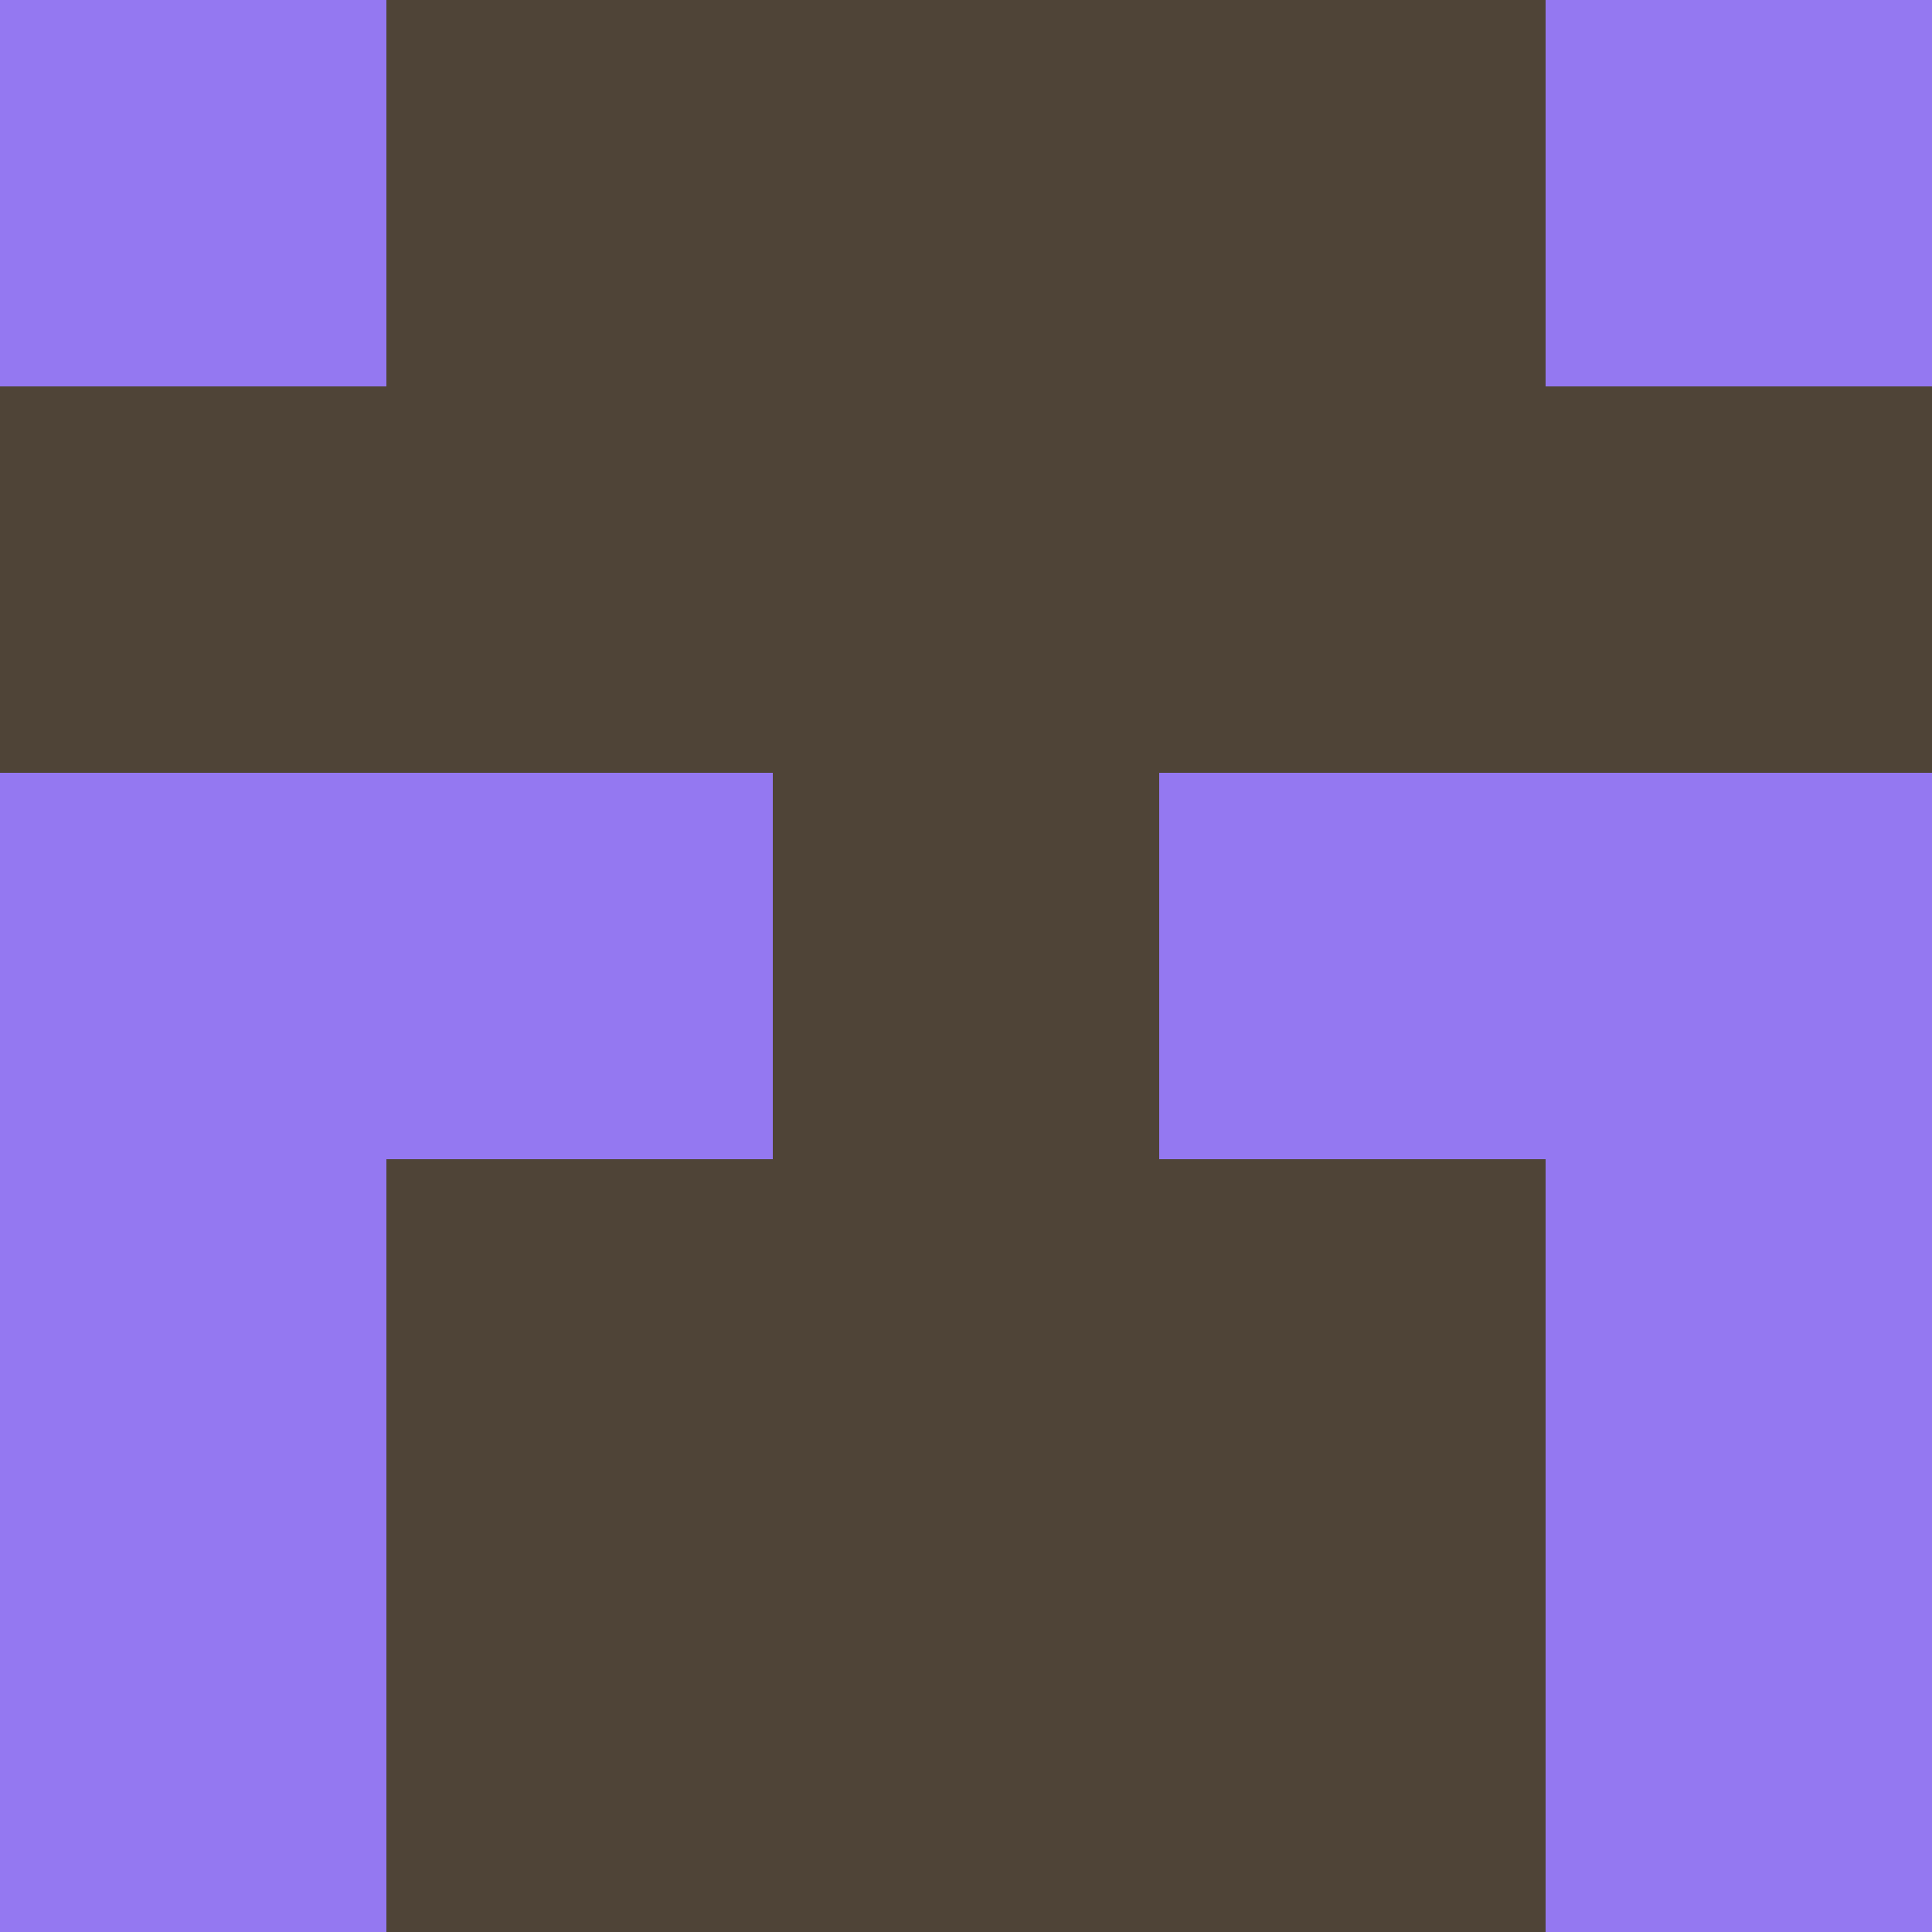 <?xml version="1.0" encoding="utf-8"?>
<!DOCTYPE svg PUBLIC "-//W3C//DTD SVG 20010904//EN"
        "http://www.w3.org/TR/2001/REC-SVG-20010904/DTD/svg10.dtd">

<svg viewBox="0 0 5 5"
     xmlns="http://www.w3.org/2000/svg"
     xmlns:xlink="http://www.w3.org/1999/xlink">

            <rect x ="0" y="0"
          width="1" height="1"
          fill="#9478F1"></rect>
        <rect x ="4" y="0"
          width="1" height="1"
          fill="#9478F1"></rect>
        <rect x ="1" y="0"
          width="1" height="1"
          fill="#4F4437"></rect>
        <rect x ="3" y="0"
          width="1" height="1"
          fill="#4F4437"></rect>
        <rect x ="2" y="0"
          width="1" height="1"
          fill="#4F4437"></rect>
                <rect x ="0" y="1"
          width="1" height="1"
          fill="#4F4437"></rect>
        <rect x ="4" y="1"
          width="1" height="1"
          fill="#4F4437"></rect>
        <rect x ="1" y="1"
          width="1" height="1"
          fill="#4F4437"></rect>
        <rect x ="3" y="1"
          width="1" height="1"
          fill="#4F4437"></rect>
        <rect x ="2" y="1"
          width="1" height="1"
          fill="#4F4437"></rect>
                <rect x ="0" y="2"
          width="1" height="1"
          fill="#9478F1"></rect>
        <rect x ="4" y="2"
          width="1" height="1"
          fill="#9478F1"></rect>
        <rect x ="1" y="2"
          width="1" height="1"
          fill="#9478F1"></rect>
        <rect x ="3" y="2"
          width="1" height="1"
          fill="#9478F1"></rect>
        <rect x ="2" y="2"
          width="1" height="1"
          fill="#4F4437"></rect>
                <rect x ="0" y="3"
          width="1" height="1"
          fill="#9478F1"></rect>
        <rect x ="4" y="3"
          width="1" height="1"
          fill="#9478F1"></rect>
        <rect x ="1" y="3"
          width="1" height="1"
          fill="#4F4437"></rect>
        <rect x ="3" y="3"
          width="1" height="1"
          fill="#4F4437"></rect>
        <rect x ="2" y="3"
          width="1" height="1"
          fill="#4F4437"></rect>
                <rect x ="0" y="4"
          width="1" height="1"
          fill="#9478F1"></rect>
        <rect x ="4" y="4"
          width="1" height="1"
          fill="#9478F1"></rect>
        <rect x ="1" y="4"
          width="1" height="1"
          fill="#4F4437"></rect>
        <rect x ="3" y="4"
          width="1" height="1"
          fill="#4F4437"></rect>
        <rect x ="2" y="4"
          width="1" height="1"
          fill="#4F4437"></rect>
        </svg>

